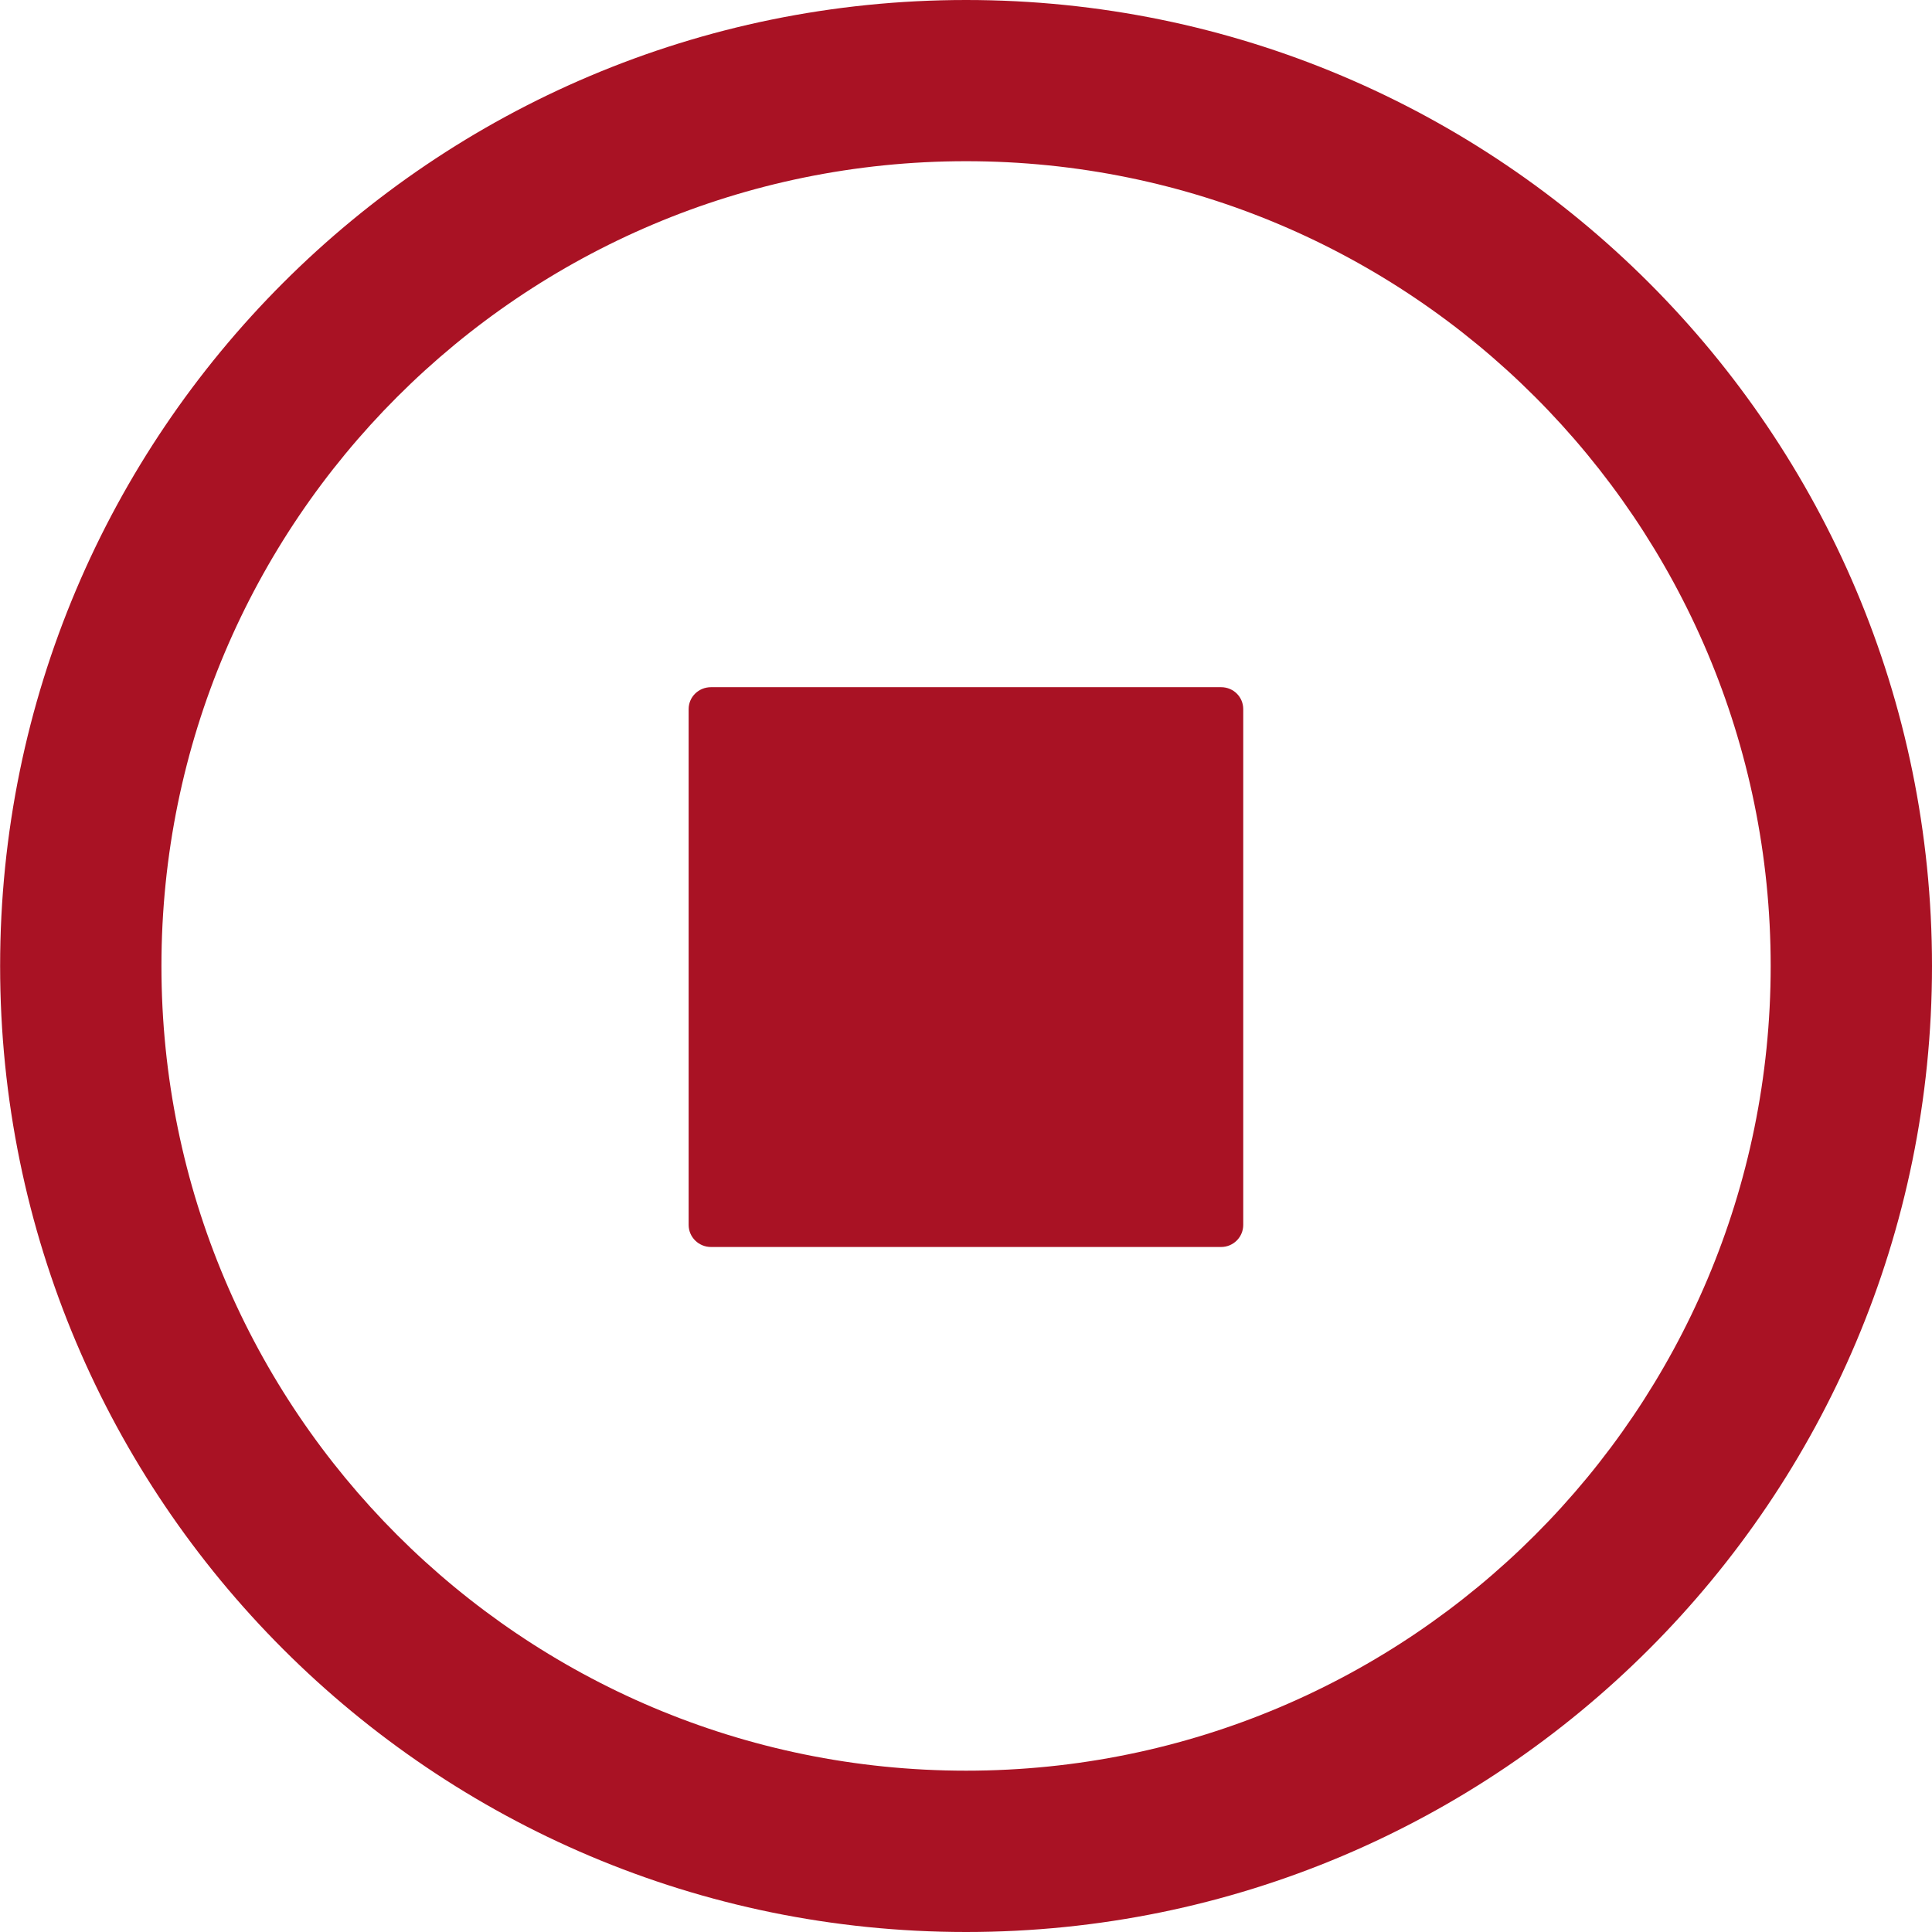 <svg width="16" height="16" viewBox="0 0 16 16" fill="none" xmlns="http://www.w3.org/2000/svg">
<path d="M10.113 5.691H5.888C5.787 5.691 5.703 5.77 5.703 5.873V10.144C5.703 10.245 5.786 10.327 5.888 10.327H10.113C10.214 10.327 10.296 10.245 10.296 10.144V5.873C10.296 5.771 10.214 5.691 10.113 5.691Z" fill="#A91224"/>
<path d="M8.001 0C3.583 0 0.001 3.581 0.001 8C0.001 12.419 3.583 16 8.001 16C12.419 16 16 12.419 16 8C16 3.581 12.419 0 8.001 0ZM8.001 14.664C4.321 14.664 1.337 11.68 1.337 8C1.337 4.319 4.321 1.335 8.001 1.335C11.682 1.335 14.664 4.319 14.664 8C14.664 11.68 11.682 14.664 8.001 14.664Z" fill="#A91224"/>
</svg>
